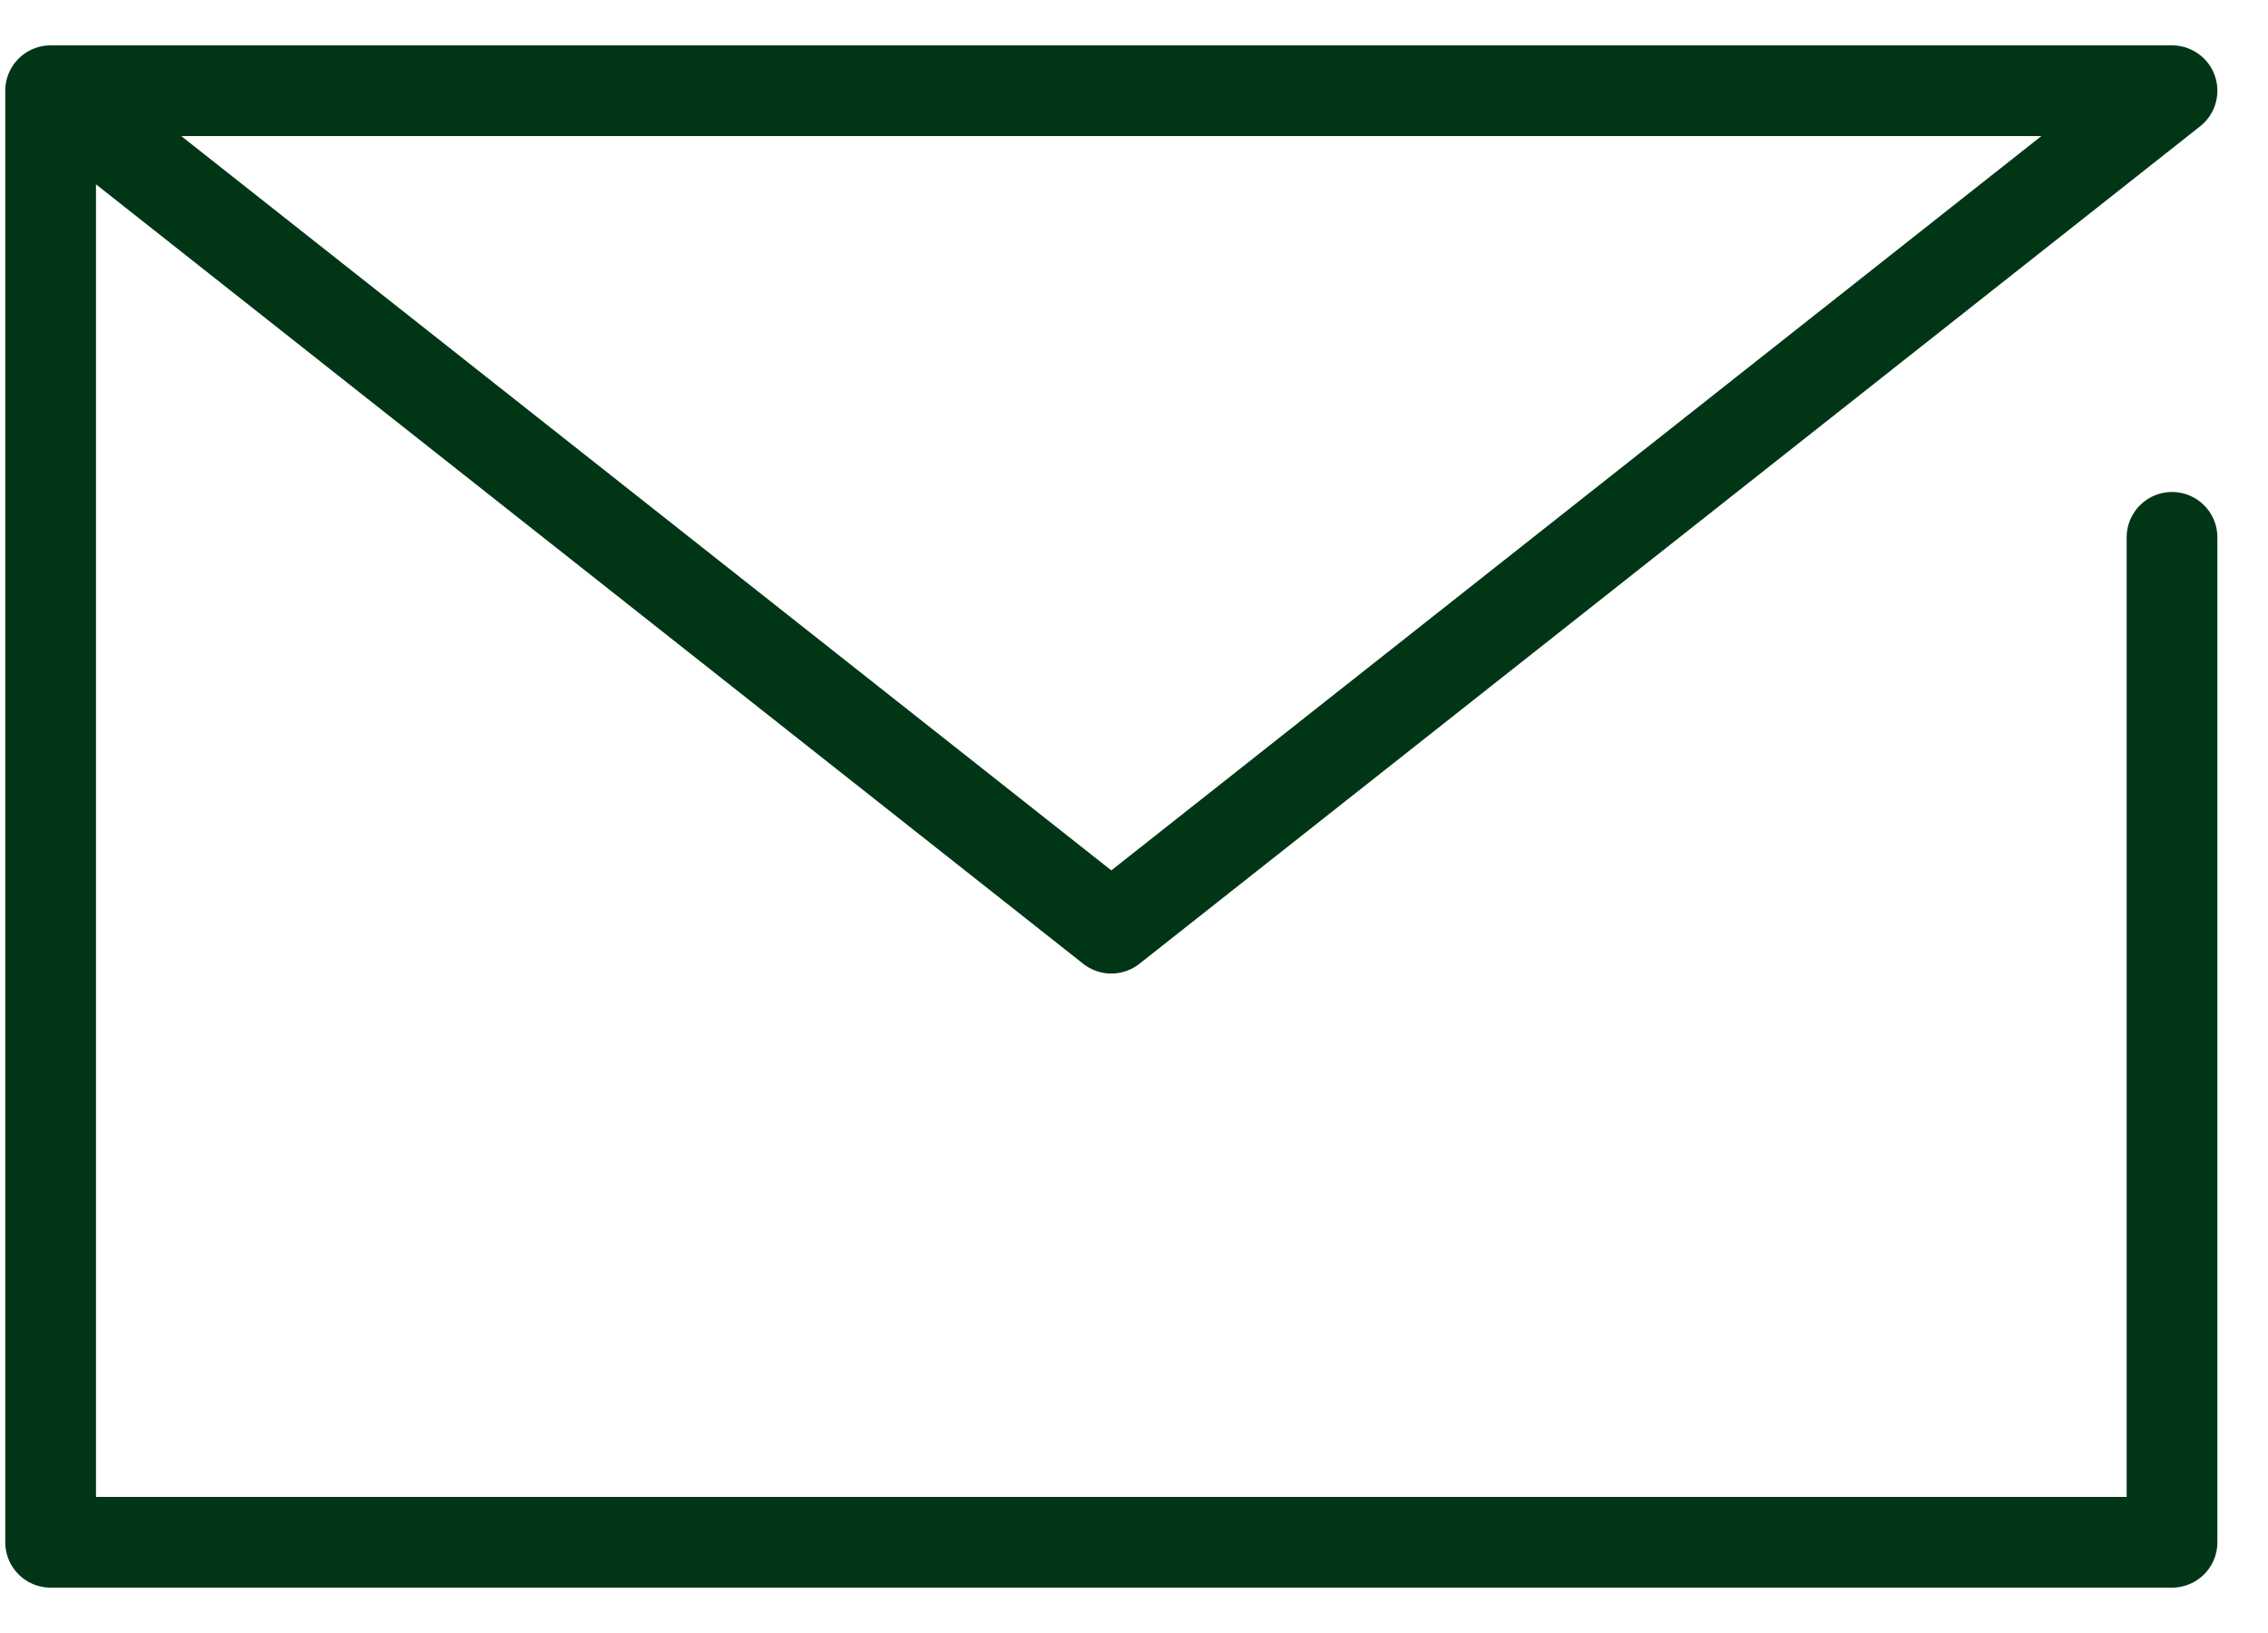 <svg width="25" height="18" viewBox="0 0 25 18" fill="none" xmlns="http://www.w3.org/2000/svg">
<path d="M23.942 5.923V17H0.558V1H23.942L12.25 10.231L0.558 1" stroke="#003616" stroke-linecap="round" stroke-linejoin="round"/>
</svg>

